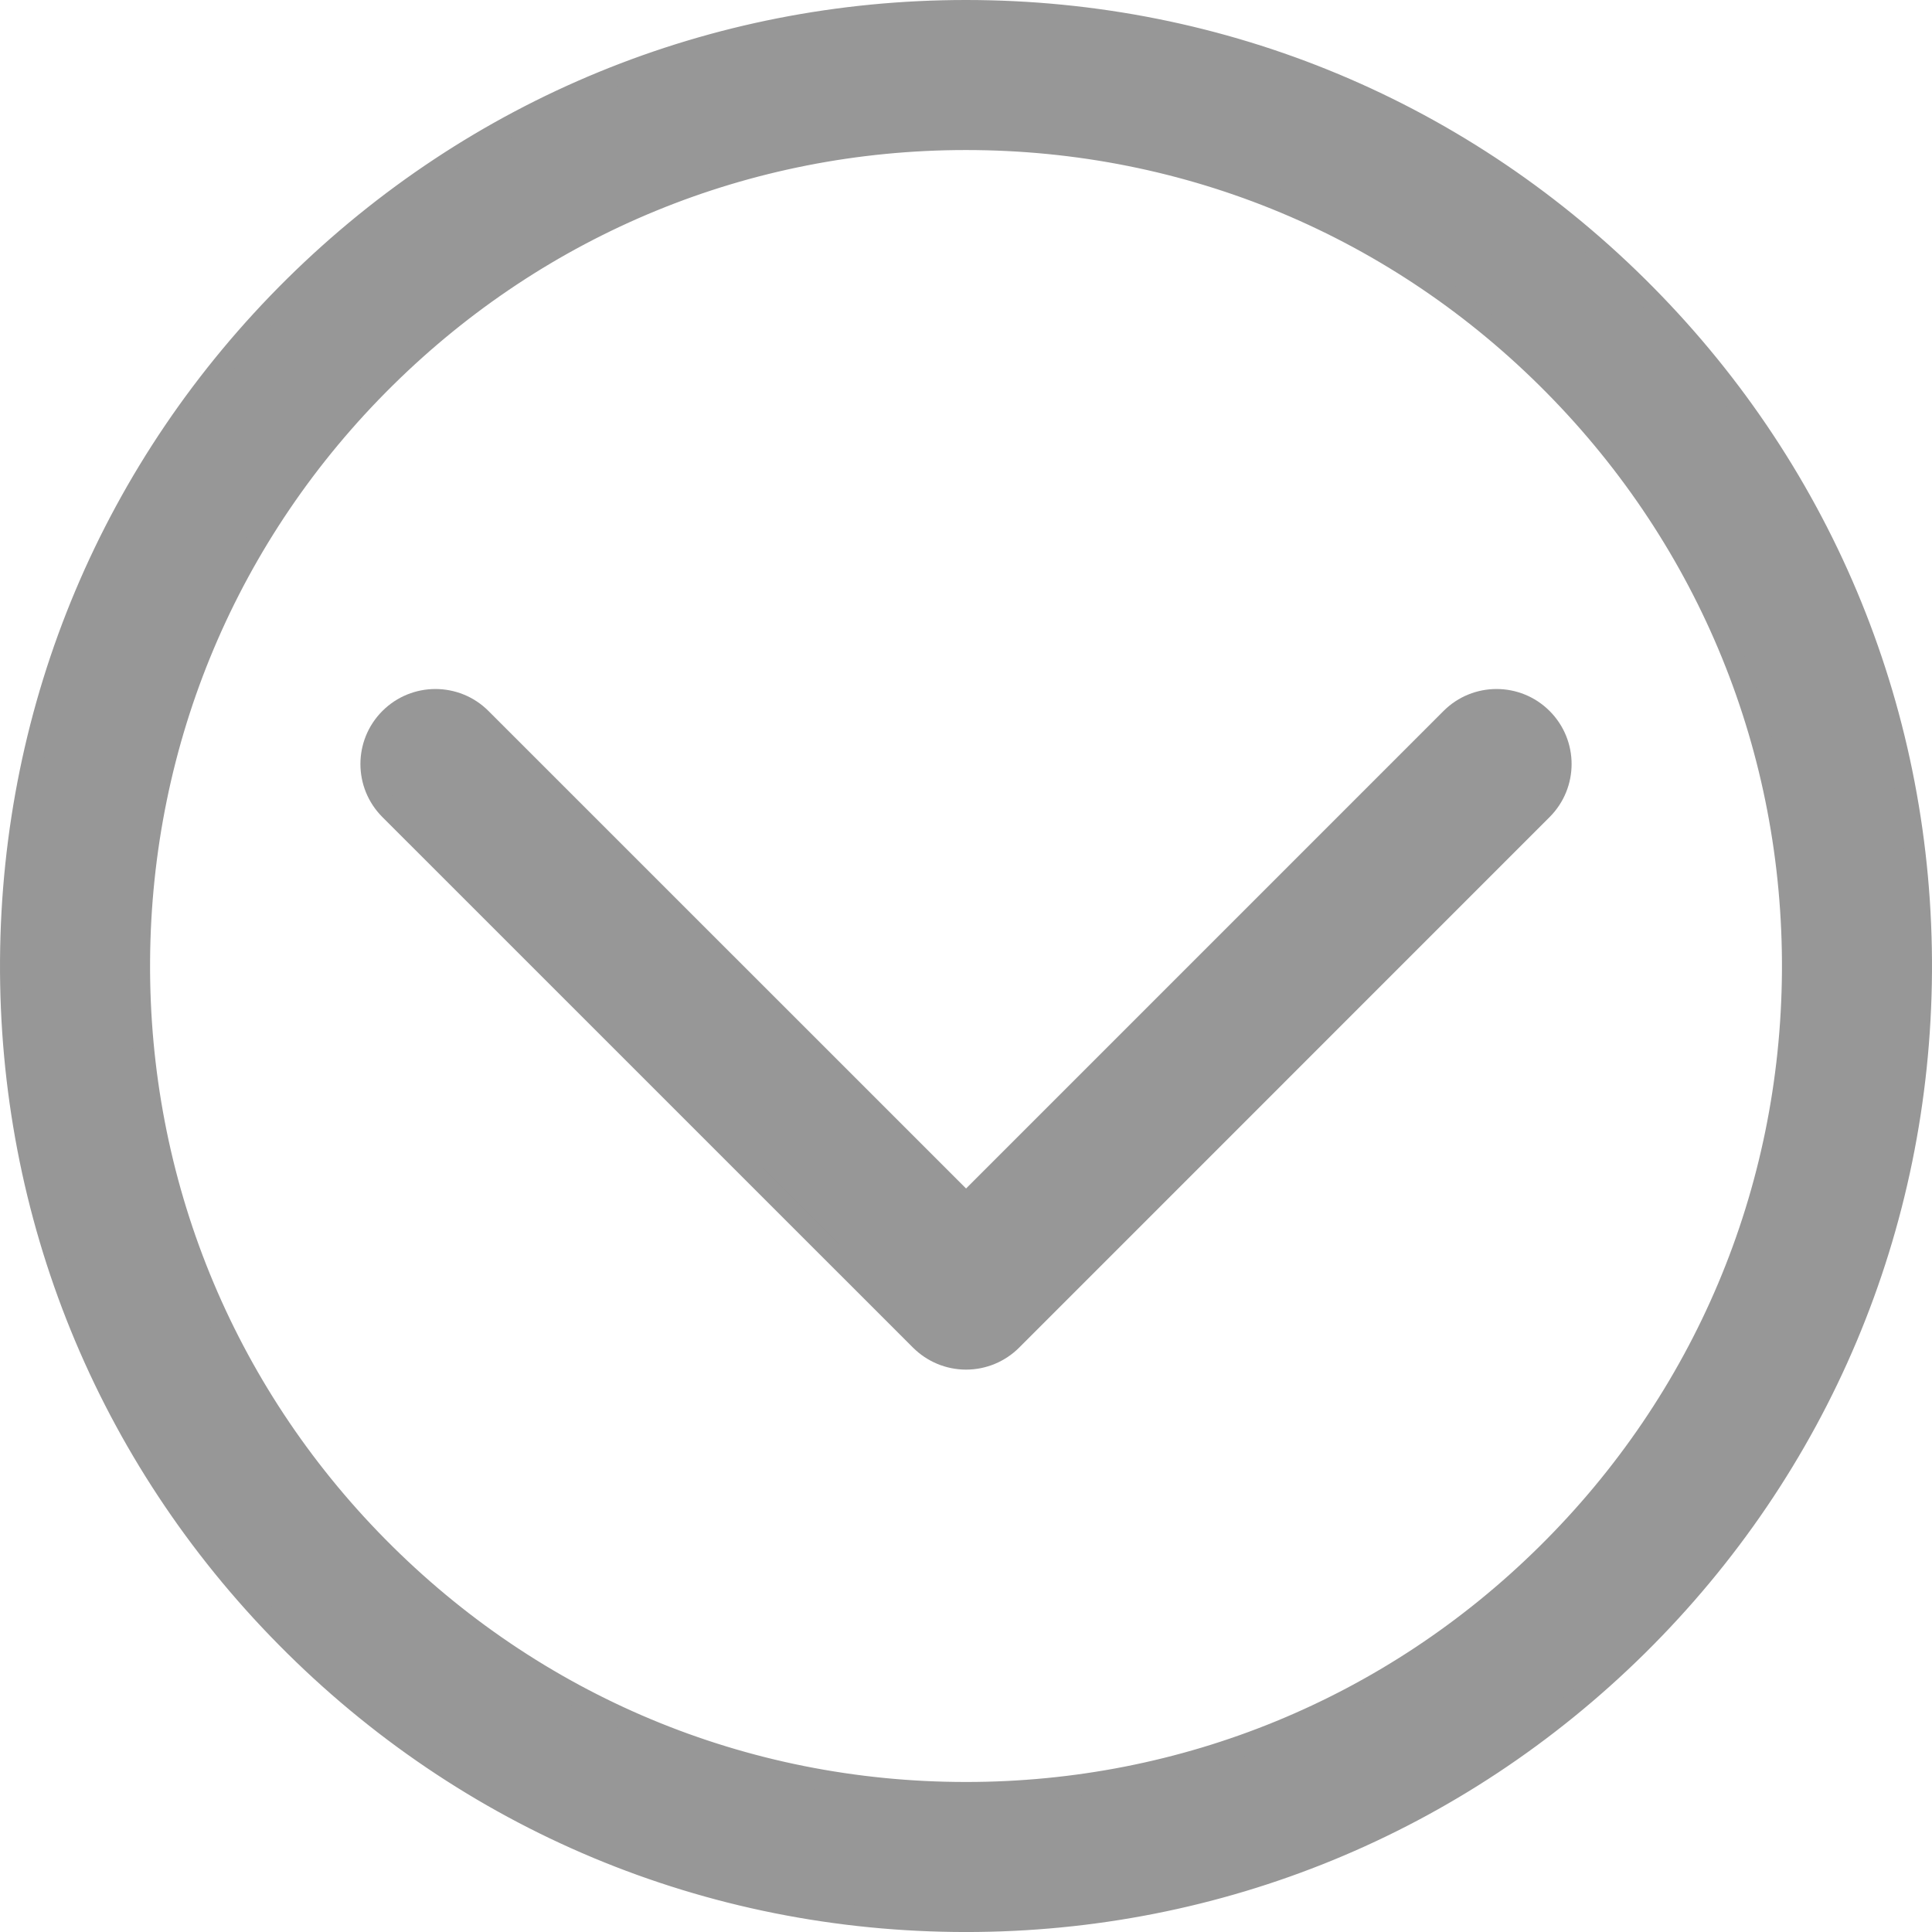 <?xml version="1.0" encoding="utf-8"?>
<!-- Generator: Adobe Illustrator 16.0.0, SVG Export Plug-In . SVG Version: 6.00 Build 0)  -->
<!DOCTYPE svg PUBLIC "-//W3C//DTD SVG 1.1//EN" "http://www.w3.org/Graphics/SVG/1.1/DTD/svg11.dtd">
<svg version="1.1" id="Layer_1" xmlns="http://www.w3.org/2000/svg" xmlns:xlink="http://www.w3.org/1999/xlink" x="0px" y="0px"
	 width="91px" height="91.001px" viewBox="4.5 4.499 91 91.001" enable-background="new 4.5 4.499 91 91.001" xml:space="preserve">
<g>
	<path fill="#979797" stroke="#979797" stroke-miterlimit="10" d="M72.846,38.341L50.003,61.186L27.155,38.341
		c-1.185-1.185-3.105-1.185-4.29,0c-1.185,1.185-1.185,3.105,0,4.29l24.993,24.99c0.569,0.568,1.339,0.889,2.145,0.889
		c0.806,0,1.576-0.32,2.146-0.889l24.986-24.99c1.186-1.185,1.186-3.105,0-4.29C75.95,37.156,74.029,37.156,72.846,38.341z"/>
	<path fill="#979797" stroke="#979797" stroke-miterlimit="10" d="M49.997,4.999c-11.91,0-23.138,4.61-31.617,12.979
		C9.83,26.425,5.078,37.698,5.001,49.717c-0.077,12.02,4.533,23.352,12.982,31.901C26.503,90.248,37.874,95,50.003,95
		c11.91,0,23.138-4.609,31.617-12.979c8.55-8.446,13.302-19.717,13.379-31.735c0.077-12.019-4.533-23.351-12.981-31.901
		C73.496,9.754,62.126,4.999,49.997,4.999z M77.354,77.702c-7.328,7.243-17.047,11.231-27.351,11.231
		c-10.494,0-20.335-4.113-27.706-11.578c-7.306-7.398-11.293-17.201-11.228-27.601c0.065-10.399,4.177-20.152,11.578-27.457
		c7.335-7.244,17.047-11.231,27.351-11.231c10.494,0,20.335,4.112,27.706,11.581c7.306,7.398,11.293,17.201,11.228,27.6
		C88.866,60.646,84.754,70.396,77.354,77.702z"/>
</g>
</svg>
